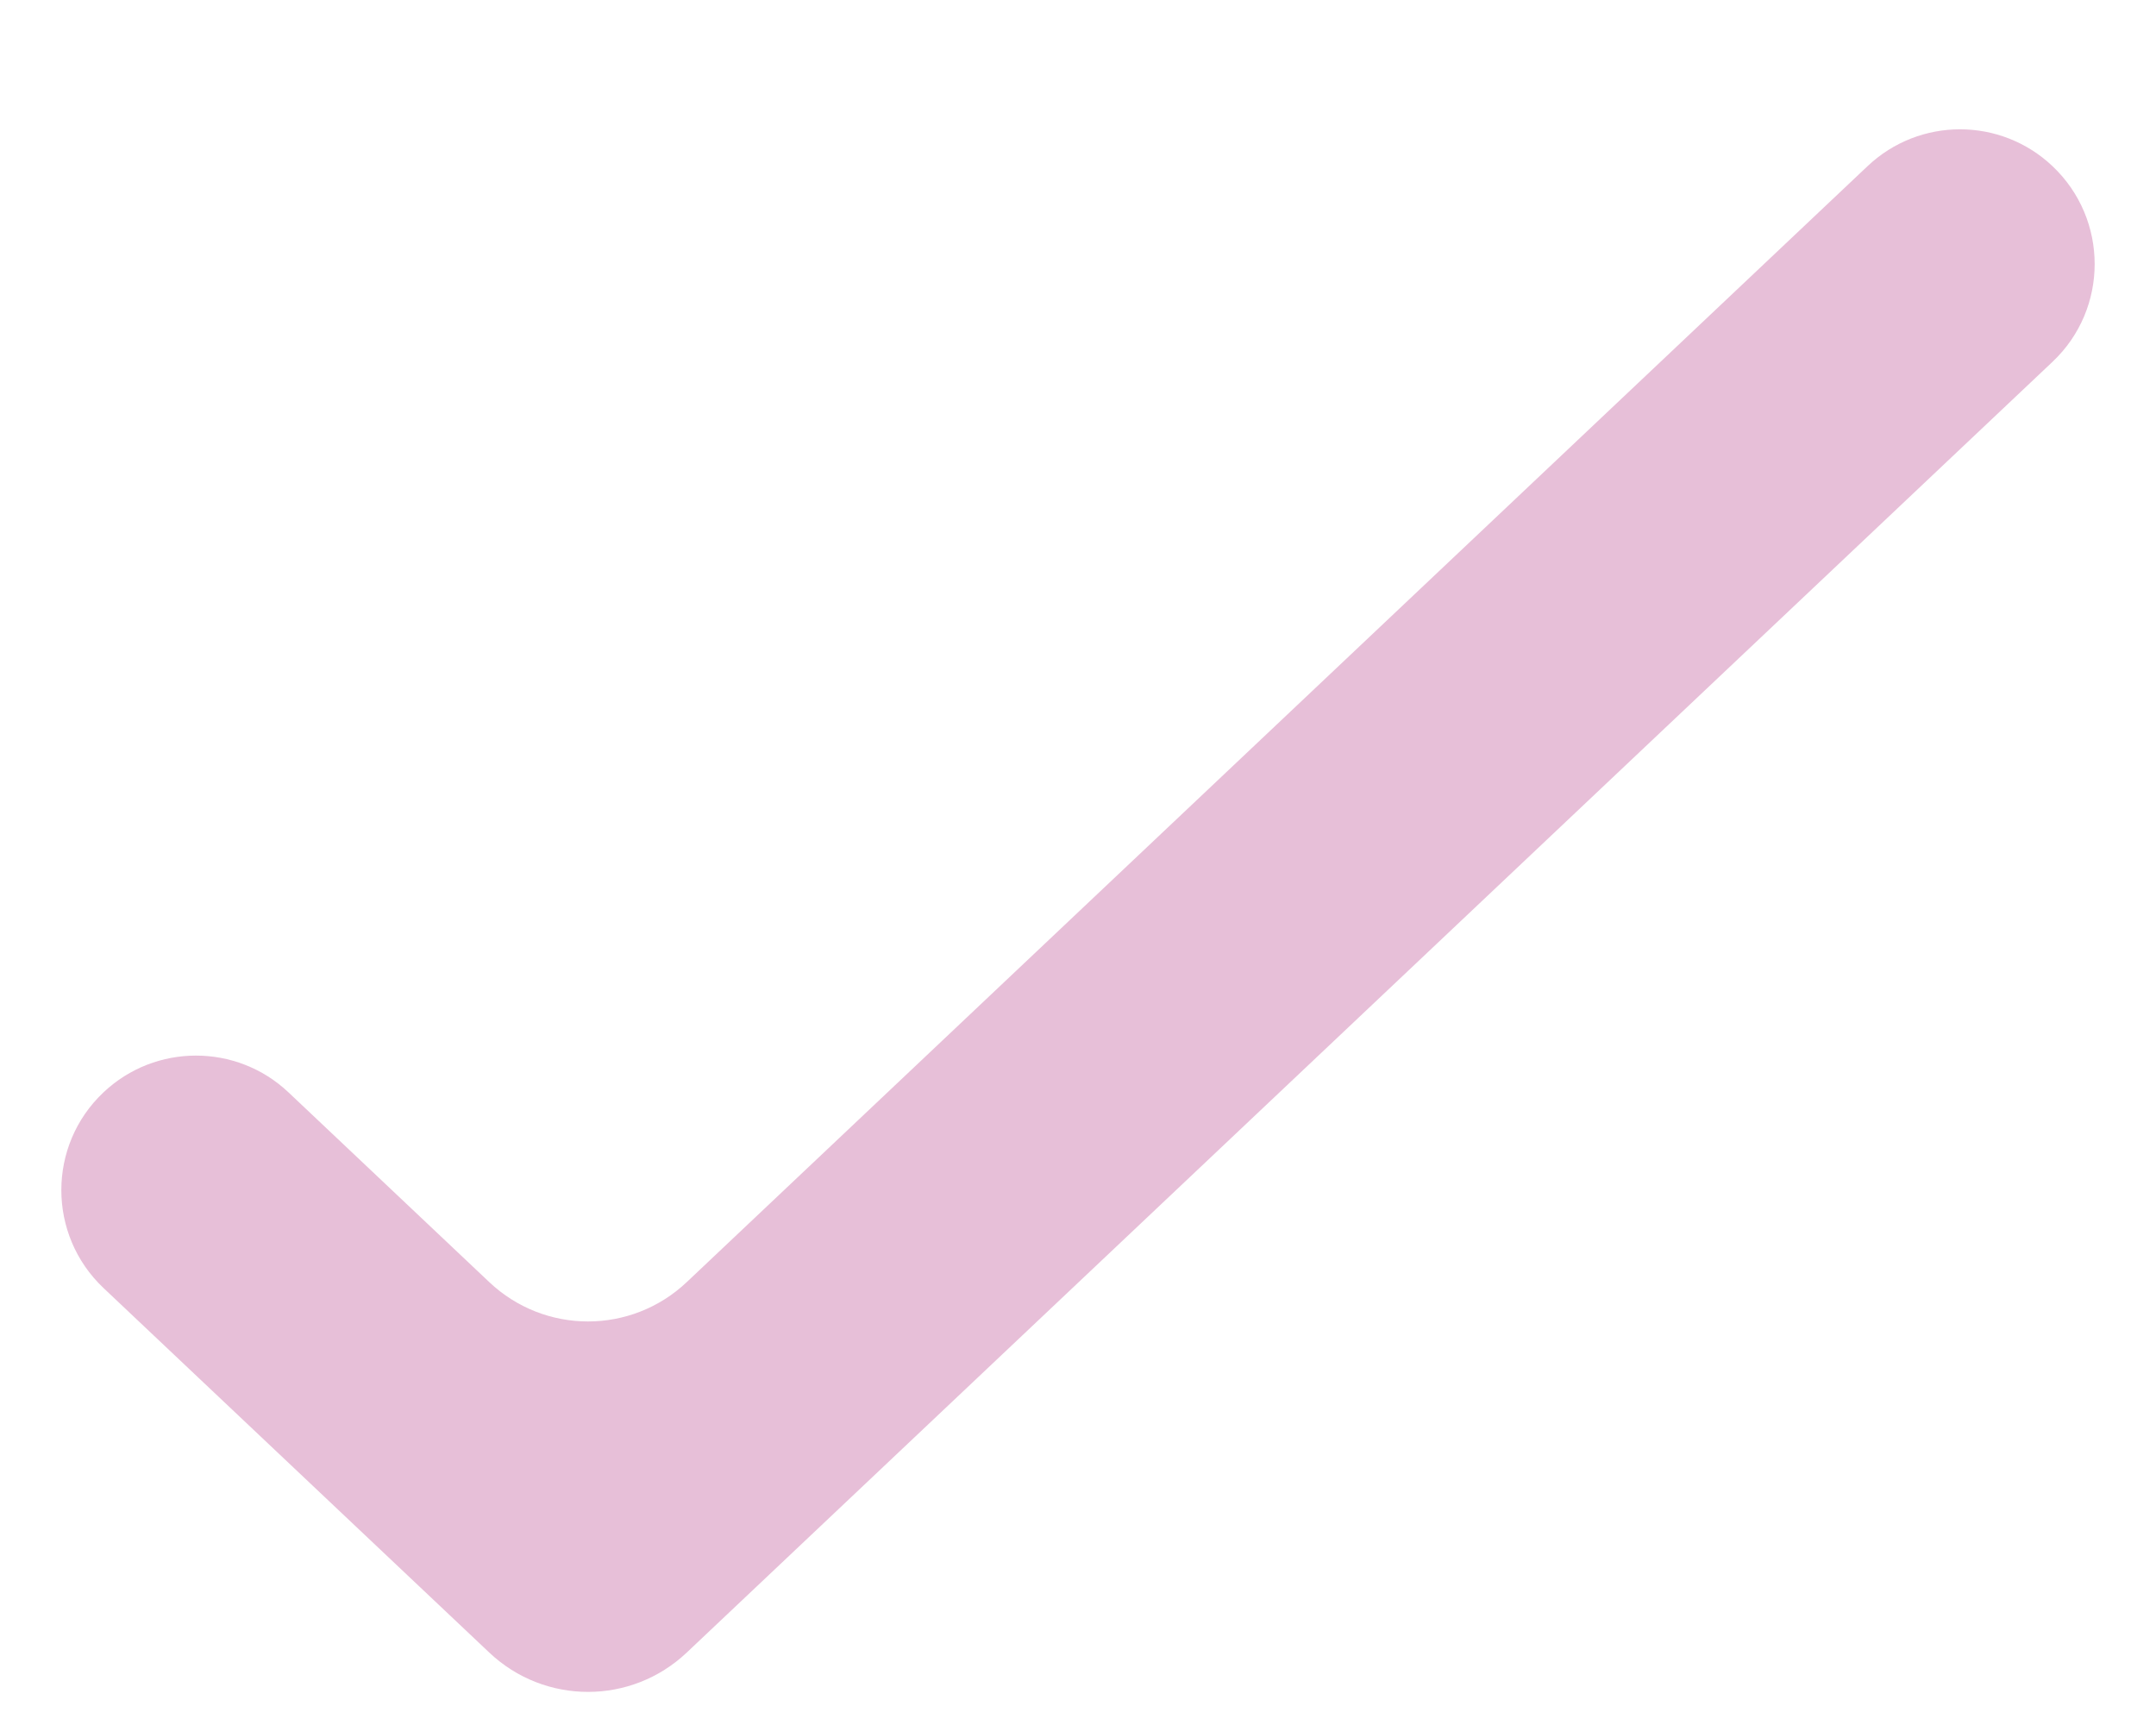 <svg width="15" height="12" viewBox="0 0 15 12" fill="none" xmlns="http://www.w3.org/2000/svg">
<path d="M4.778 11.496C4.392 11.861 3.79 11.861 3.404 11.496L0.72 8.96C0.329 8.59 0.329 7.968 0.72 7.599C1.081 7.258 1.646 7.258 2.007 7.599L3.404 8.919C3.79 9.284 4.392 9.284 4.778 8.919L12.993 1.156C13.354 0.814 13.919 0.814 14.28 1.156C14.671 1.526 14.671 2.148 14.28 2.517L4.778 11.496Z" fill="#E7BFD8"/>
</svg>

